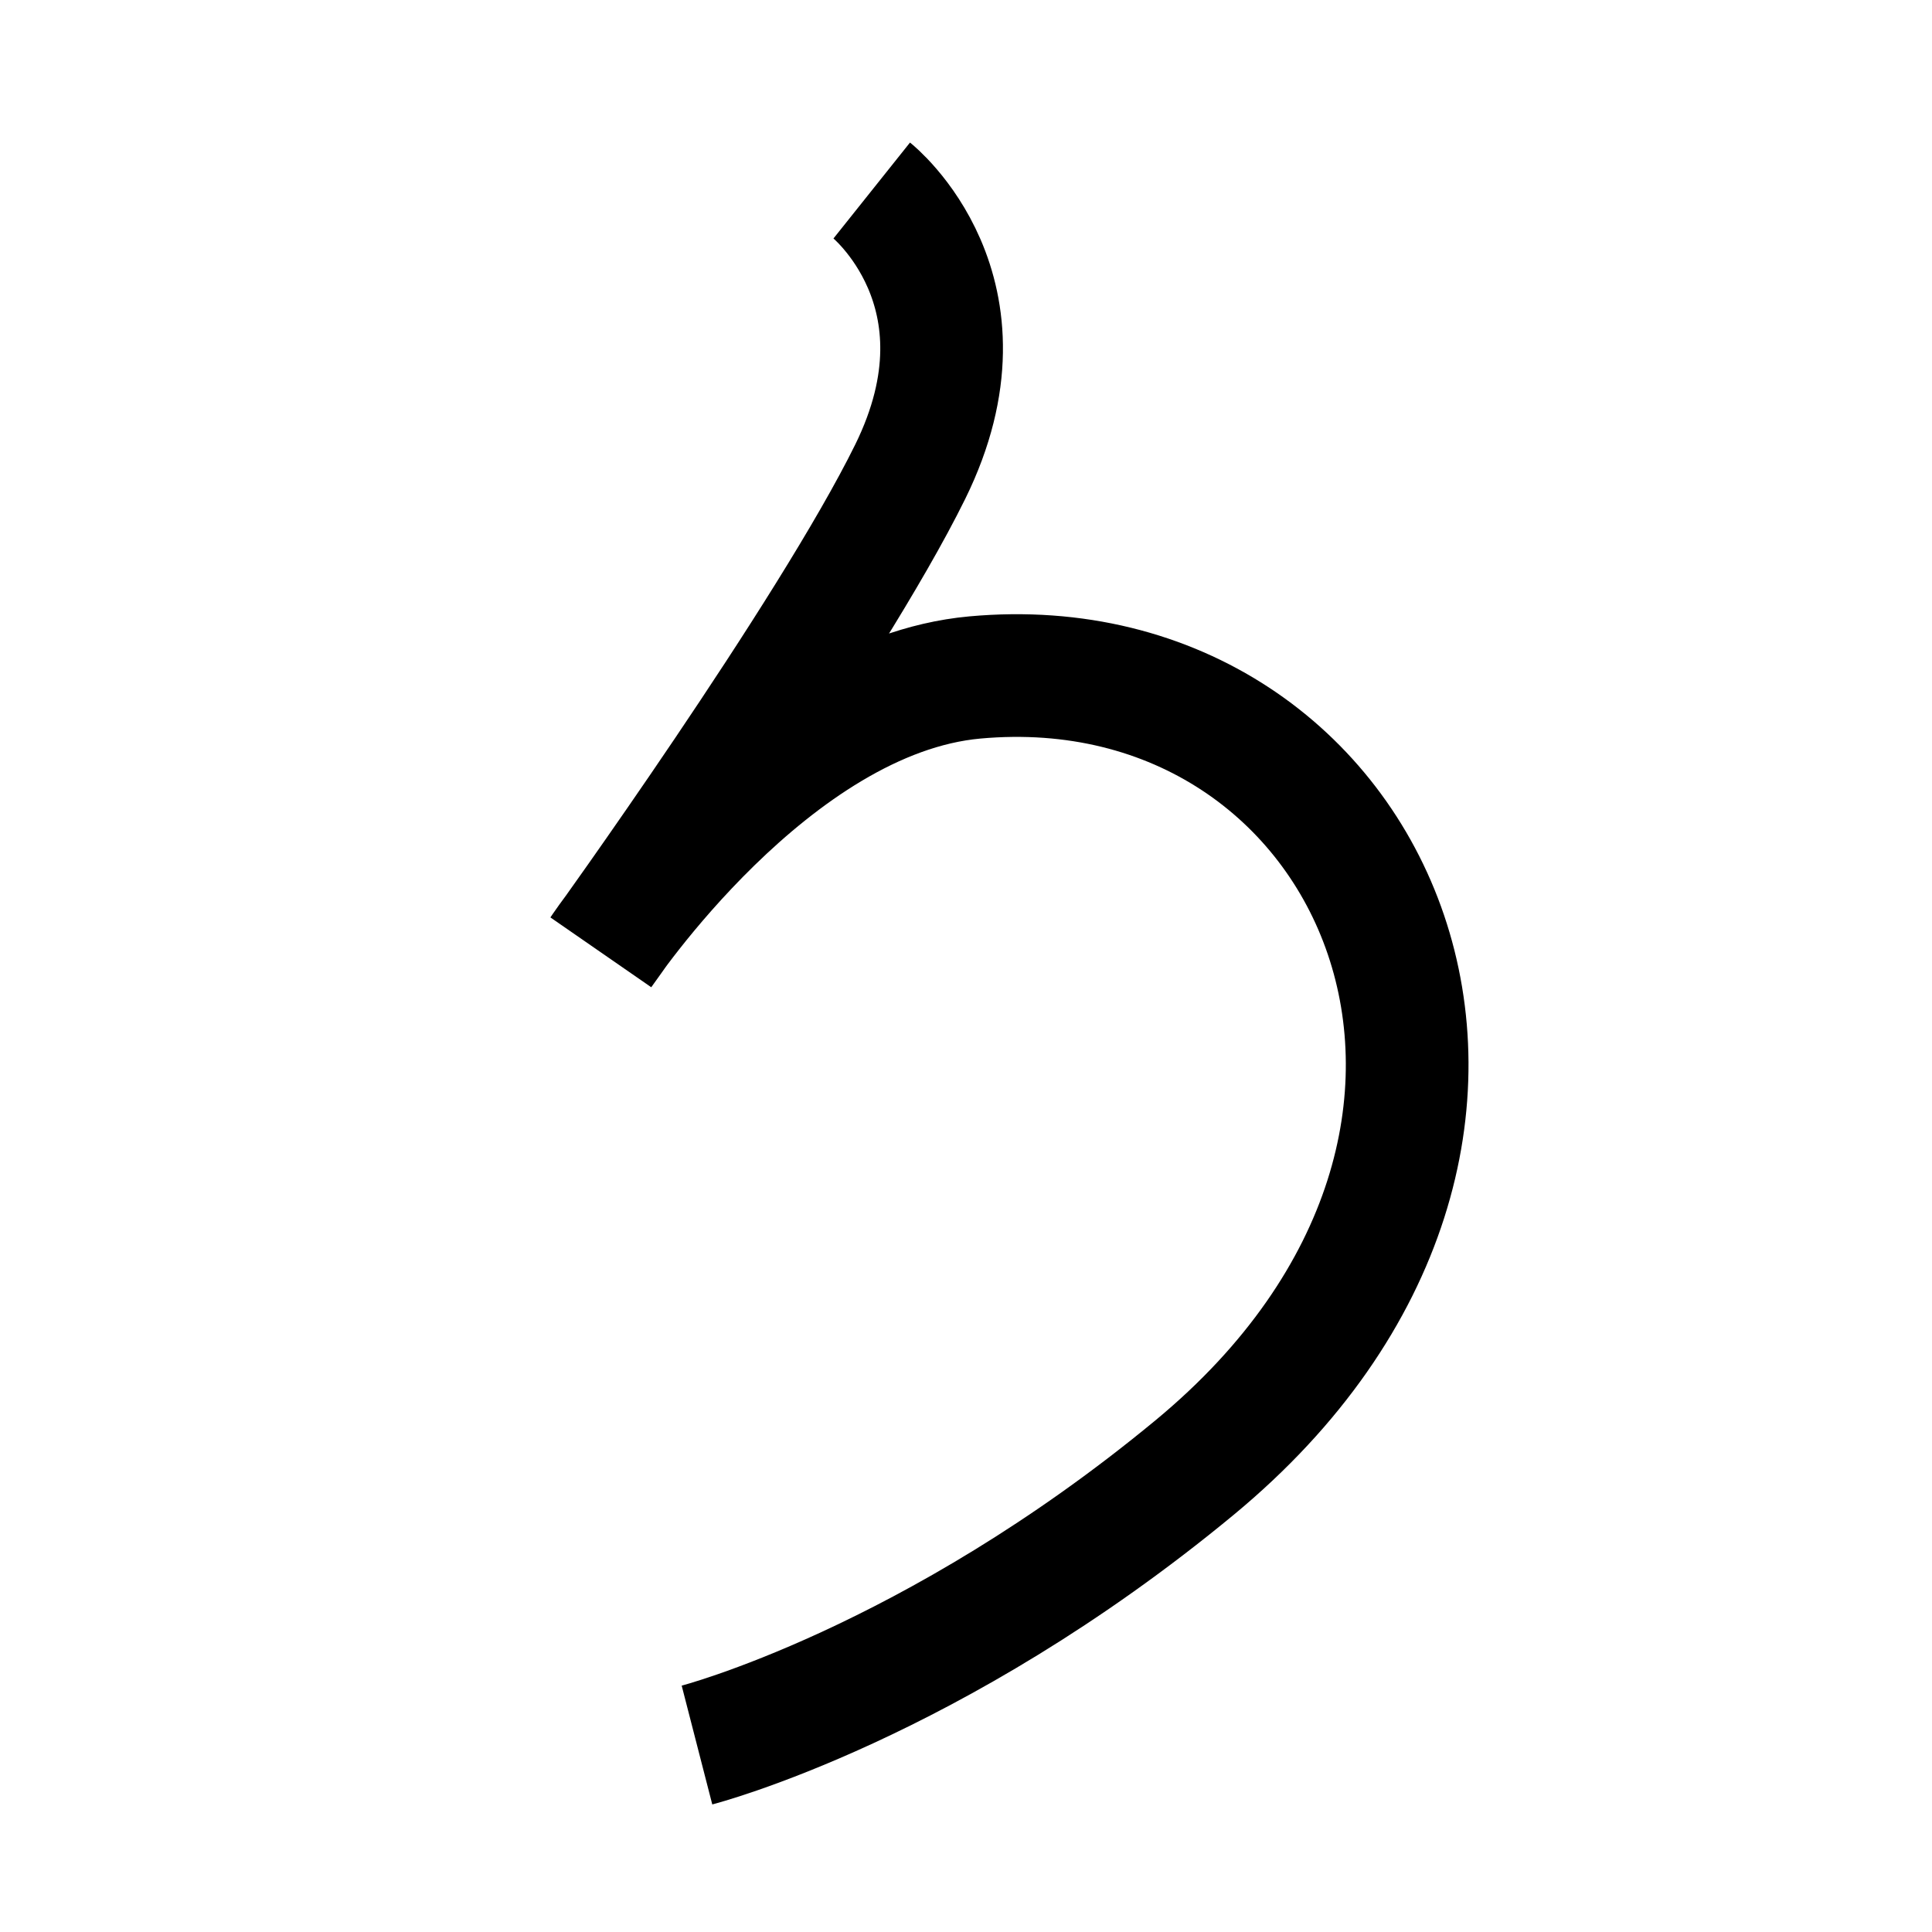 <?xml version="1.0" encoding="UTF-8"?>
<svg xmlns="http://www.w3.org/2000/svg" xmlns:xlink="http://www.w3.org/1999/xlink" width="1000pt" height="1000pt" viewBox="0 0 1000 1000" version="1.1">
<g id="surface1">
<path style="fill:none;stroke-width:12.7;stroke-linecap:butt;stroke-linejoin:miter;stroke:rgb(0%,0%,0%);stroke-opacity:1;stroke-miterlimit:4;" d="M 90.243 19.72 C 90.243 19.72 103.396 30.213 94.226 48.834 C 85.907 65.723 62.268 98.483 62.268 98.483 C 62.268 98.483 79.815 72.052 100.91 70.132 C 142.647 66.334 165.076 117.669 123.67 151.916 C 96.524 174.37 72.151 180.645 72.151 180.645 " transform="matrix(5,0,0,5,0,0)"/>
</g>
</svg>
